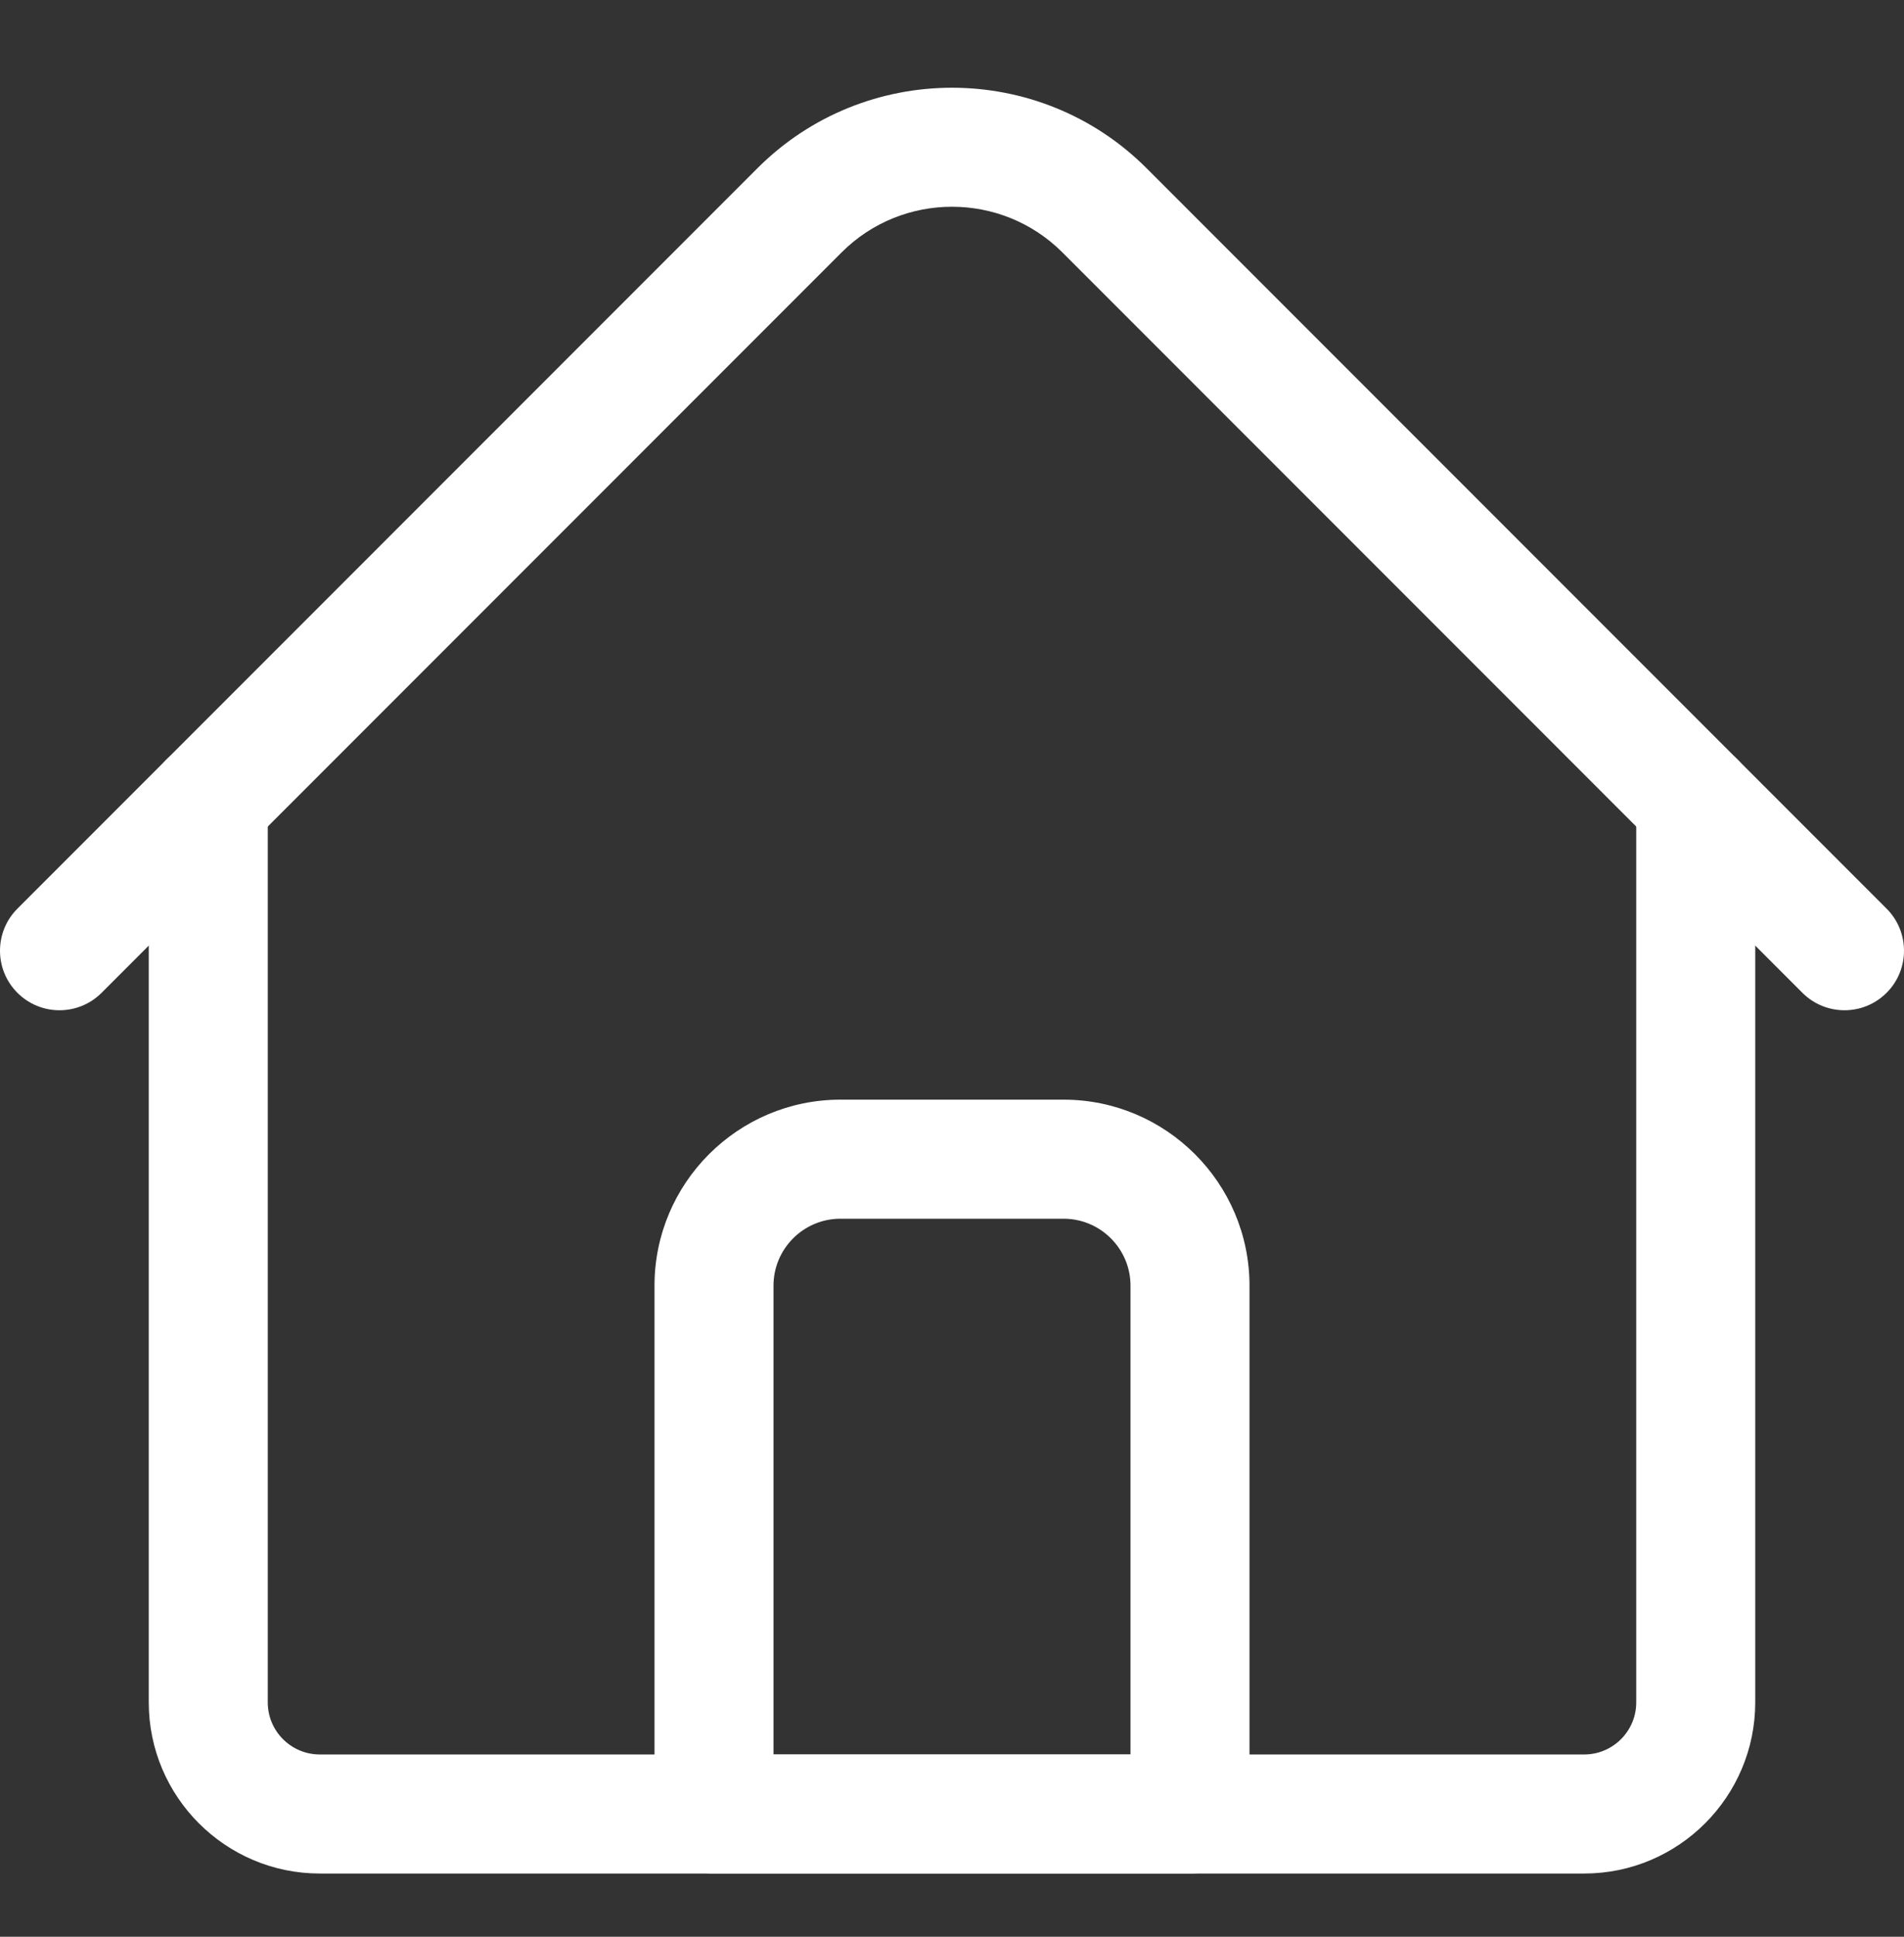 <svg width="60" height="61" viewBox="0 0 60 61" fill="none" xmlns="http://www.w3.org/2000/svg">
<rect x="0" y="0" width="60" height="61" fill="#333333" stroke="none"/>
<path d="M49.922 59.009H10.078C7.106 59.009 4.688 56.591 4.688 53.619V25.257C4.688 24.221 5.527 23.382 6.562 23.382C7.598 23.382 8.438 24.221 8.438 25.257V53.619C8.438 54.523 9.173 55.259 10.078 55.259H49.922C50.827 55.259 51.562 54.523 51.562 53.619V25.257C51.562 24.221 52.402 23.382 53.438 23.382C54.473 23.382 55.312 24.221 55.312 25.257V53.619C55.312 56.591 52.894 59.009 49.922 59.009Z" fill="white"/>
<path d="M58.125 31.819C57.645 31.819 57.165 31.636 56.799 31.27L33.48 7.951C31.561 6.032 28.439 6.032 26.52 7.951L3.201 31.27C2.469 32.002 1.281 32.002 0.549 31.27C-0.183 30.538 -0.183 29.351 0.549 28.619L23.868 5.299C27.249 1.918 32.751 1.918 36.132 5.299L59.451 28.618C60.183 29.351 60.183 30.538 59.451 31.27C59.085 31.636 58.605 31.819 58.125 31.819Z" fill="white"/>
<path d="M37.5 59.01H22.5C21.464 59.01 20.625 58.17 20.625 57.135V40.494C20.625 37.263 23.253 34.635 26.484 34.635H33.516C36.746 34.635 39.375 37.263 39.375 40.494V57.135C39.375 58.17 38.536 59.01 37.5 59.01ZM24.375 55.26H35.625V40.494C35.625 39.331 34.679 38.385 33.516 38.385H26.484C25.321 38.385 24.375 39.331 24.375 40.494V55.26Z" fill="white"/>
</svg>
